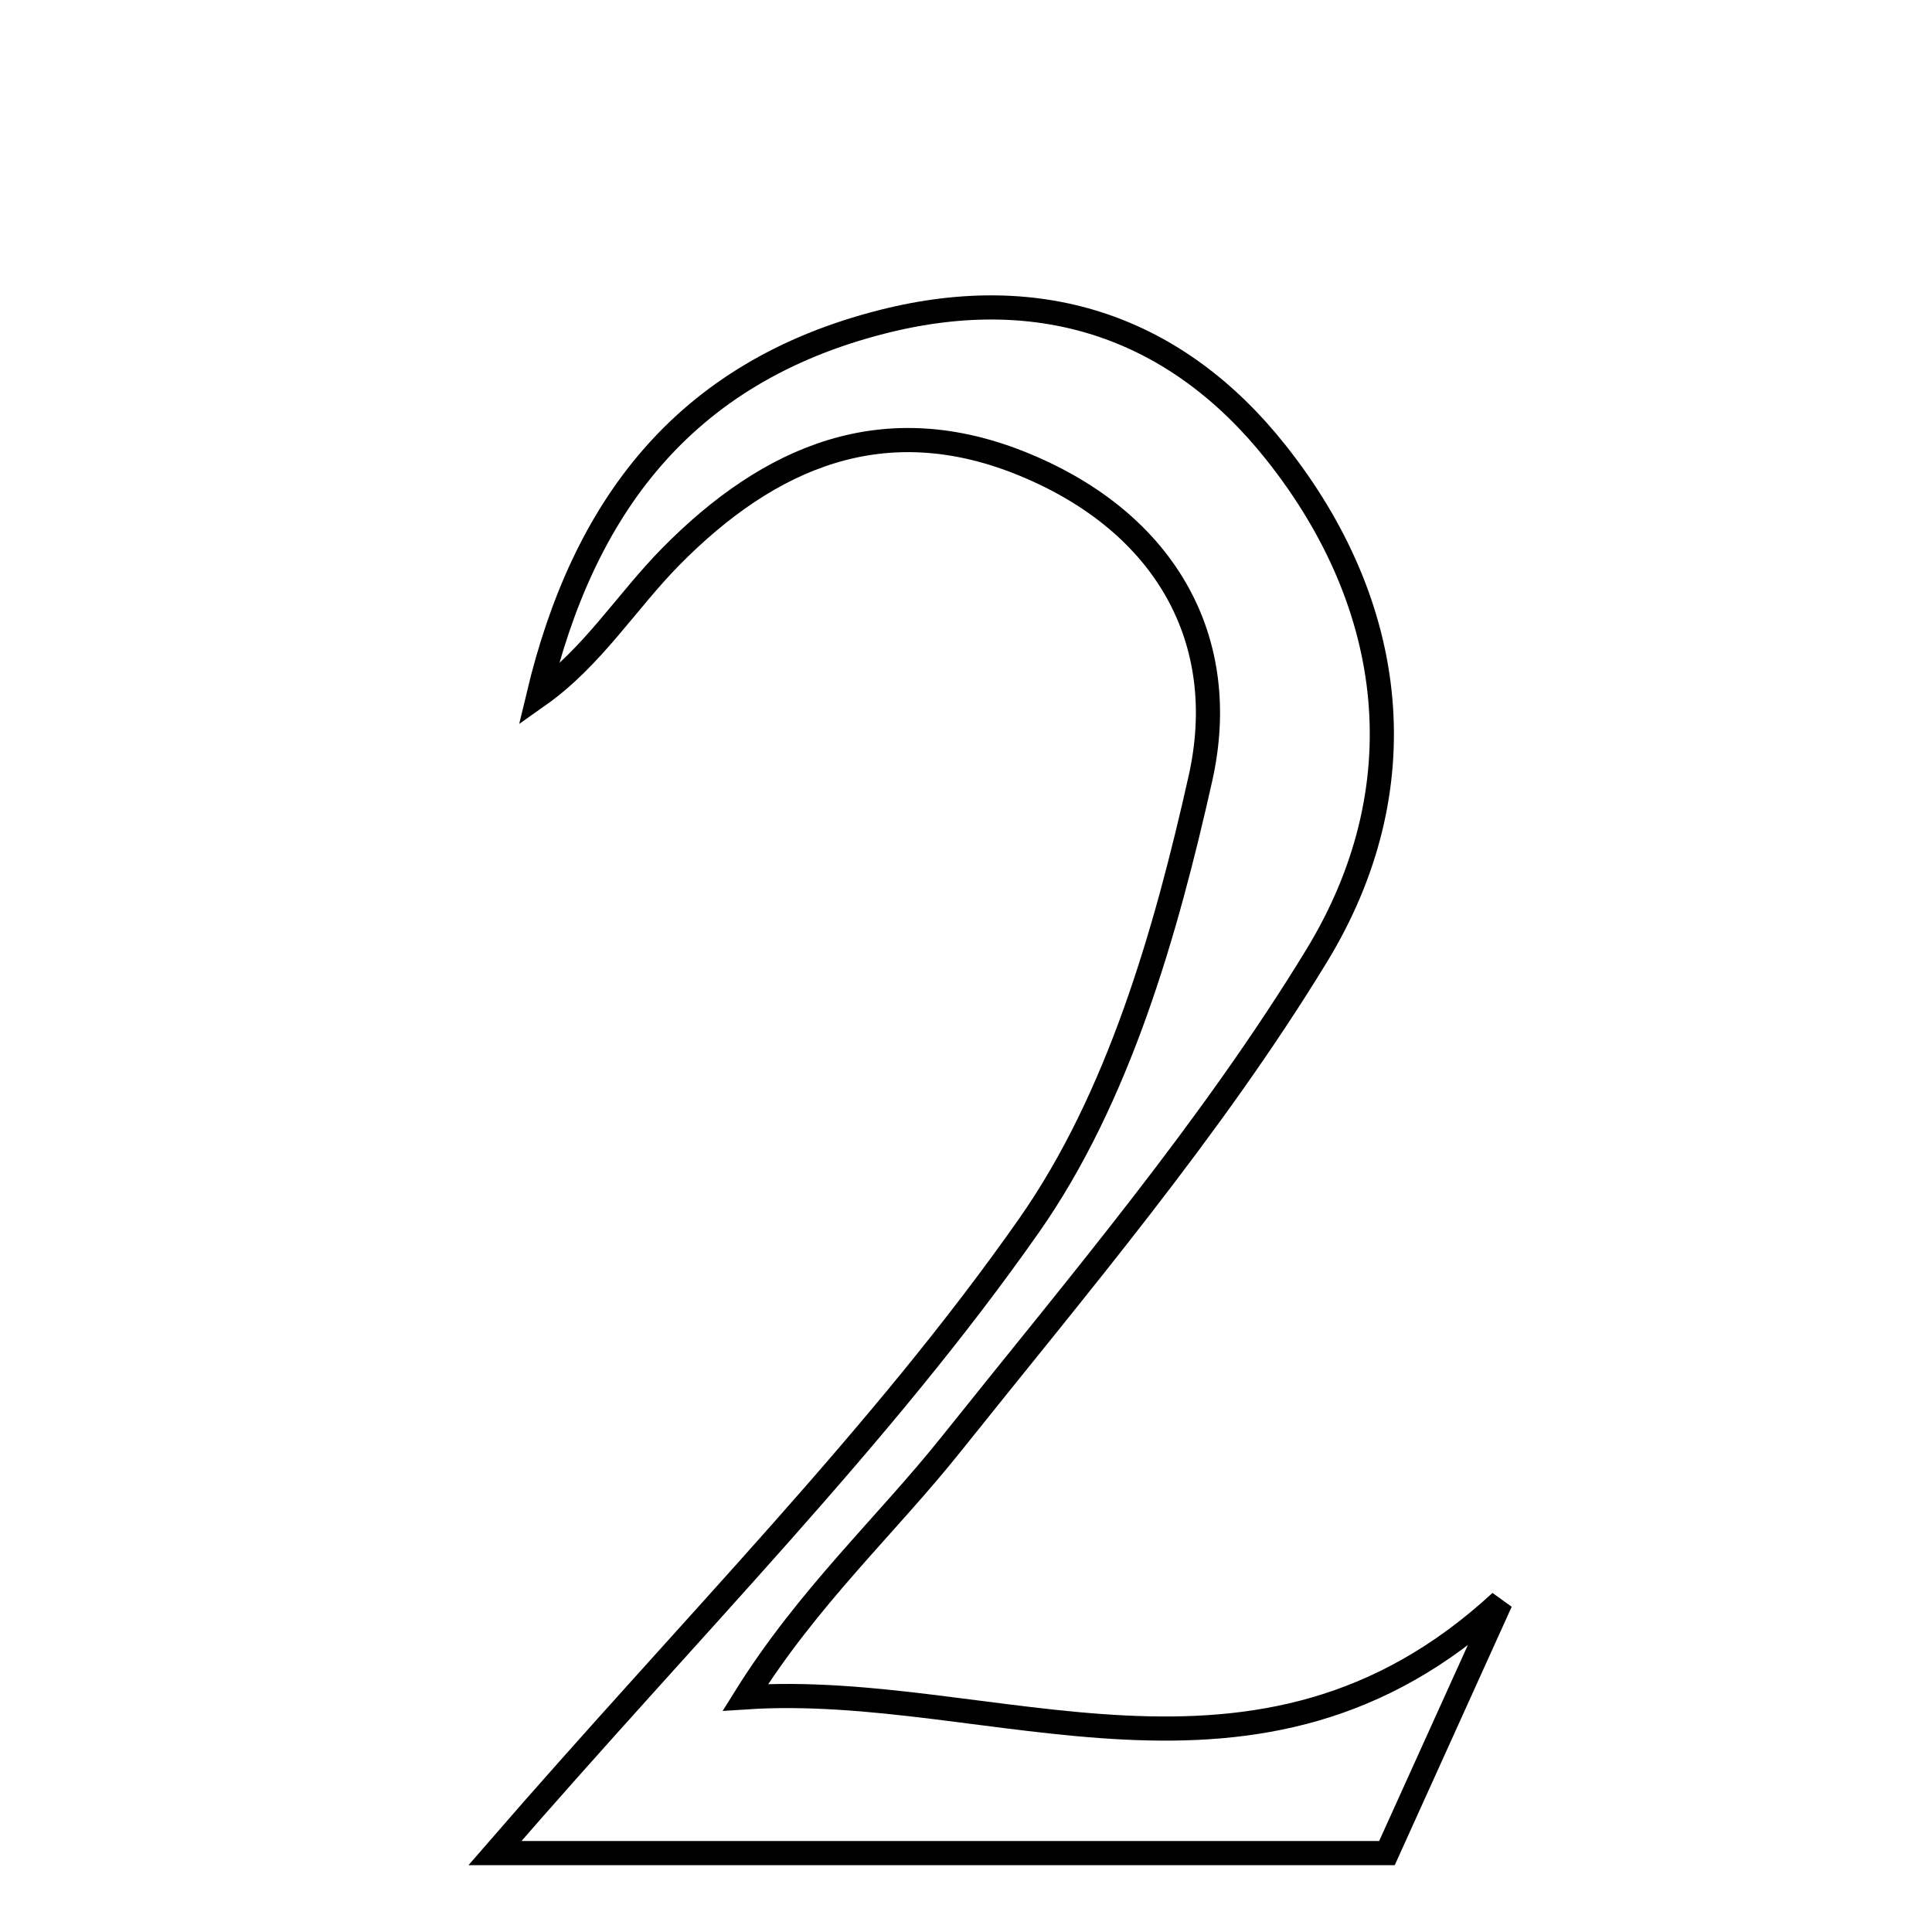 <svg xmlns="http://www.w3.org/2000/svg" viewBox="0.0 0.0 24.0 24.0" height="200px" width="200px"><path fill="none" stroke="black" stroke-width=".3" stroke-opacity="1.0"  filling="0" d="M10.965 3.996 C12.96 3.49 14.627 4.082 15.848 5.618 C17.372 7.536 17.619 9.805 16.354 11.876 C15.045 14.022 13.392 15.965 11.817 17.938 C11.009 18.95 10.04 19.834 9.259 21.085 C12.346 20.881 15.624 22.685 18.642 19.898 C18.173 20.935 17.702 21.973 17.229 23.02 C13.598 23.02 10.098 23.02 6.148 23.02 C8.634 20.151 10.943 17.85 12.785 15.221 C13.892 13.641 14.481 11.595 14.912 9.671 C15.296 7.959 14.486 6.501 12.733 5.775 C10.982 5.049 9.555 5.676 8.334 6.913 C7.78 7.475 7.358 8.168 6.688 8.641 C7.241 6.325 8.475 4.627 10.965 3.996"></path></svg>
